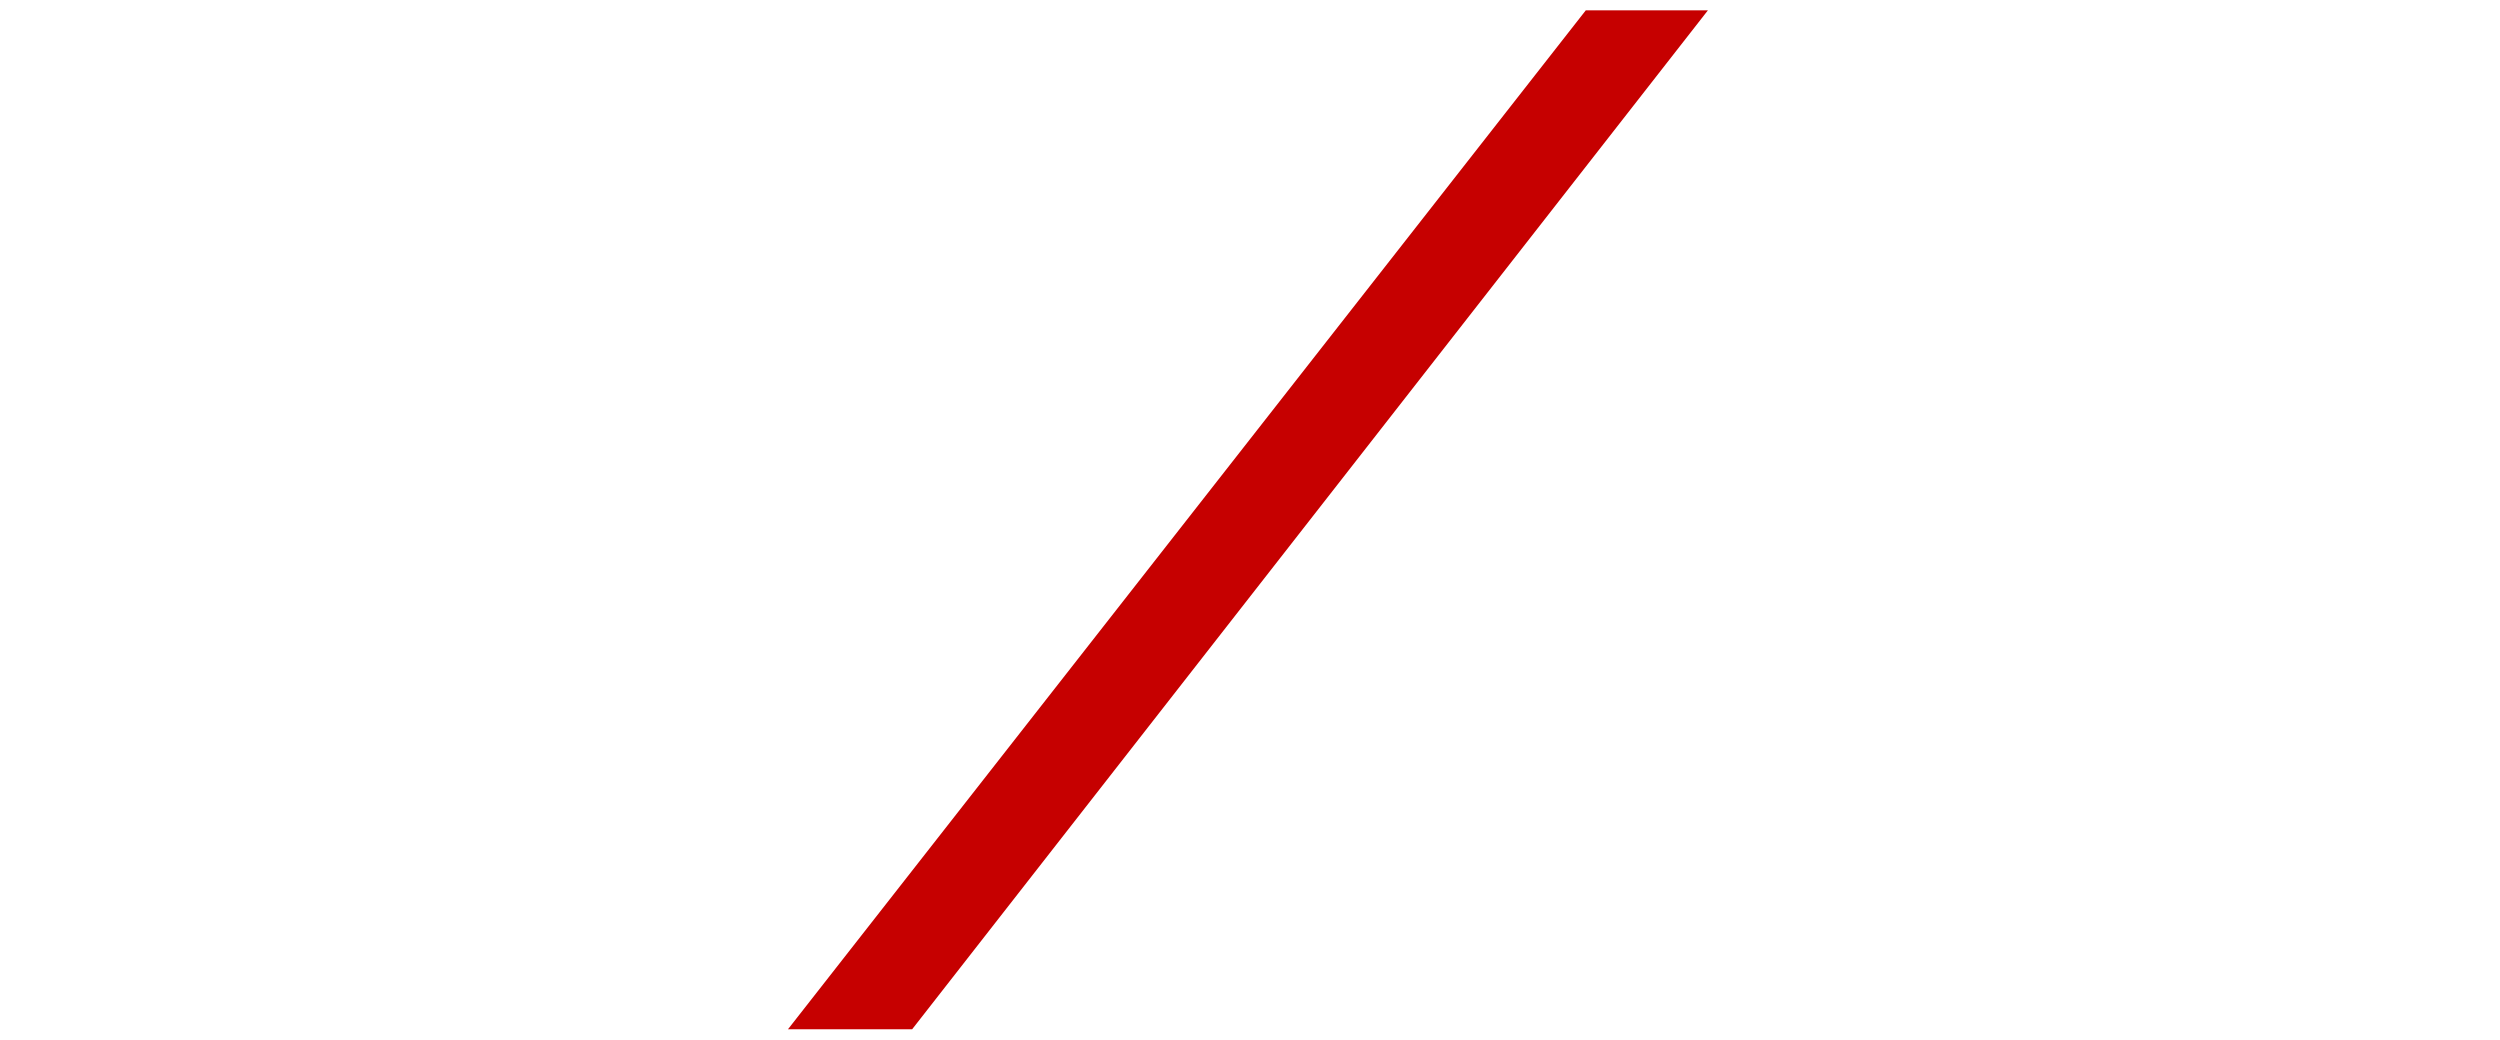 <?xml version="1.0" encoding="utf-8"?>
<!-- Generator: Adobe Illustrator 21.0.0, SVG Export Plug-In . SVG Version: 6.00 Build 0)  -->
<svg version="1.1" id="Layer_1" xmlns="http://www.w3.org/2000/svg" xmlns:xlink="http://www.w3.org/1999/xlink" x="0px" y="0px"
	 viewBox="0 0 606 252" style="enable-background:new 0 0 606 252;" xml:space="preserve">
<style type="text/css">
	.st0{fill:#C60000;}
</style>
<path class="st0" d="M414,2.5h-29.6L191,249.5h30.1L414,2.5z"/>
</svg>
